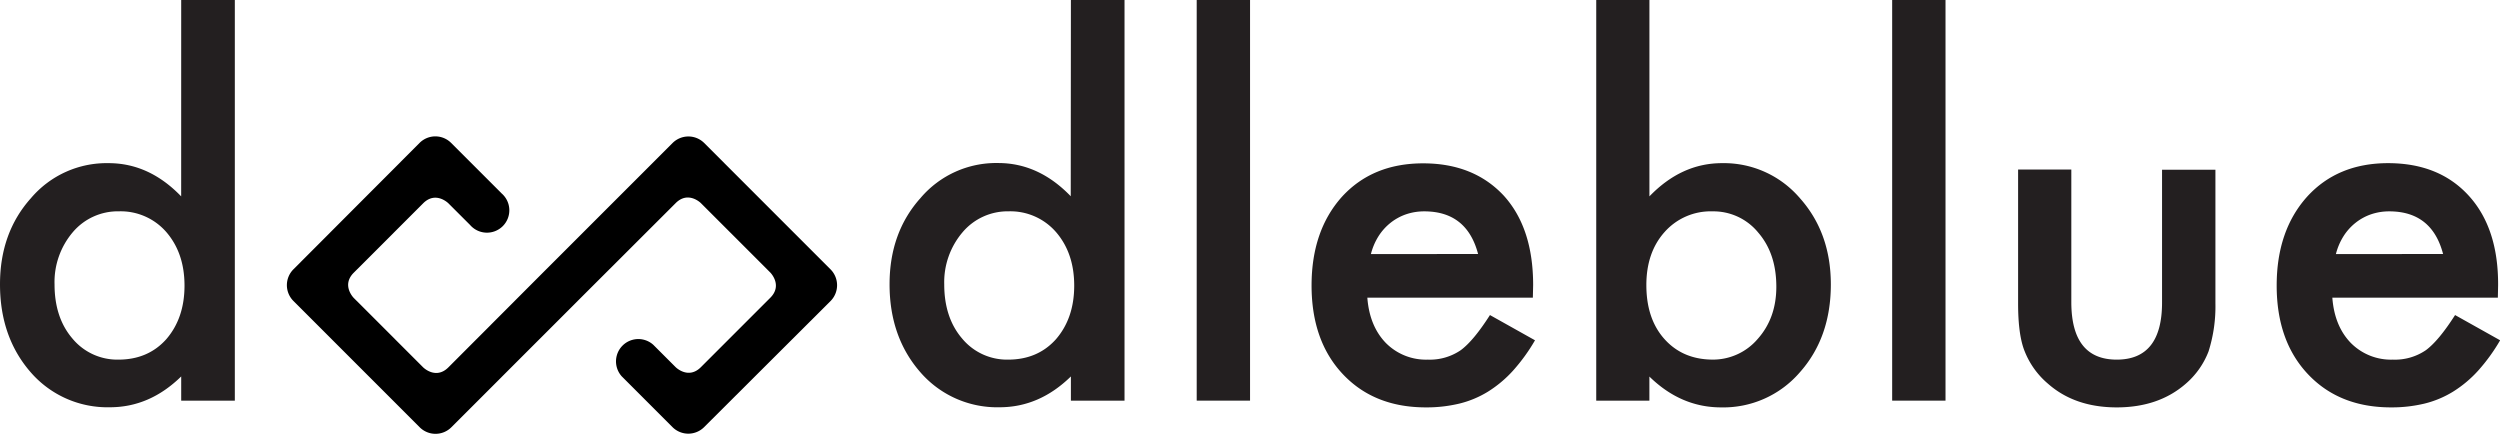 <svg xmlns="http://www.w3.org/2000/svg" viewBox="0 0 792.49 137.55"><defs><style>.cls-1{fill:$white;}.cls-2{fill:#231f20;}</style></defs><title>Asset 6</title><g id="Layer_2" data-name="Layer 2"><g id="Layer_1-2" data-name="Layer 1"><path class="cls-1" d="M213.21,45.33,173.14,85.39l-31,31.06c-4,4-8,0-8,0l-22-22s-4-4,0-8l22-22c4-4,8,0,8,0L149,71.3a7.09,7.09,0,1,0,10-10l-16-16h0a7,7,0,0,0-2.34-1.55c-.21-.09-.43-.16-.65-.23a7.31,7.31,0,0,0-2-.29,7.07,7.07,0,0,0-5,2.07h0L93,85.39a7.1,7.1,0,0,0,0,10h0l40.06,40.07h0a7.1,7.1,0,0,0,10,0l40.07-40.07,31.05-31c4-4,8,0,8,0l22,22s4,4,0,8l-22,22c-4,4-8,0-8,0l-7.08-7.08a7.08,7.08,0,0,0-10,10l16.09,16.1h0a7.1,7.1,0,0,0,10,0L263.3,95.41a7.12,7.12,0,0,0,0-10h0L223.23,45.33h0A7.1,7.1,0,0,0,213.21,45.33Z"/><g id="_Group_" data-name="&lt;Group&gt;"><g id="_Group_2" data-name="&lt;Group&gt;"><path id="_Compound_Path_" data-name="&lt;Compound Path&gt;" class="cls-2" d="M57.44,0h17V127h-17v-7.67q-10,9.78-22.63,9.77a32.19,32.19,0,0,1-25-11Q0,106.91,0,90.14q0-16.4,9.85-27.37A31.44,31.44,0,0,1,34.43,51.72q12.85,0,23,10.53ZM17.29,90.14q0,10.53,5.64,17.14A18.47,18.47,0,0,0,37.52,114q9.39,0,15.18-6.46,5.79-6.69,5.79-17t-5.79-17a19.15,19.15,0,0,0-15-6.55A18.7,18.7,0,0,0,23.08,73.6,24.4,24.4,0,0,0,17.29,90.14Z"/><path id="_Compound_Path_2" data-name="&lt;Compound Path&gt;" class="cls-2" d="M339.47,0h17V127h-17v-7.67q-10,9.78-22.63,9.77a32.2,32.2,0,0,1-25-11q-9.86-11.2-9.85-28,0-16.4,9.85-27.37a31.44,31.44,0,0,1,24.58-11.05q12.85,0,23,10.53ZM299.32,90.14q0,10.53,5.64,17.14A18.47,18.47,0,0,0,319.55,114q9.39,0,15.18-6.46,5.79-6.69,5.79-17t-5.79-17a19.14,19.14,0,0,0-15-6.55,18.71,18.71,0,0,0-14.59,6.62A24.4,24.4,0,0,0,299.32,90.14Z"/><path id="_Compound_Path_3" data-name="&lt;Compound Path&gt;" class="cls-2" d="M396.26,0V127H379.35V0Z"/><path id="_Compound_Path_4" data-name="&lt;Compound Path&gt;" class="cls-2" d="M485.91,94.35H433.44q.68,9,5.86,14.36A17.88,17.88,0,0,0,452.61,114a17.35,17.35,0,0,0,10.45-3q4.06-3,9.25-11.13l14.28,8a57.3,57.3,0,0,1-7,9.66,37.46,37.46,0,0,1-7.89,6.61,31.62,31.62,0,0,1-9.1,3.8,44.39,44.39,0,0,1-10.6,1.2q-16.39,0-26.31-10.52t-9.93-28.12q0-17.37,9.63-28.12,9.69-10.59,25.71-10.6T476.67,62Q486,72.25,486,90.37ZM468.55,80.52Q465,67,451.48,67a17.75,17.75,0,0,0-5.79.94,16.65,16.65,0,0,0-4.92,2.71,17.23,17.23,0,0,0-3.8,4.25,19.67,19.67,0,0,0-2.4,5.64Z"/><path id="_Compound_Path_5" data-name="&lt;Compound Path&gt;" class="cls-2" d="M522.86,0V62.25q10.15-10.53,23-10.53a31.69,31.69,0,0,1,24.66,11.05q9.84,11,9.85,27.37,0,16.92-9.93,28a32,32,0,0,1-24.88,11q-12.71,0-22.71-9.77V127H506V0Zm40.23,90.89q0-10.51-5.72-17.14A18.32,18.32,0,0,0,542.86,67a19.48,19.48,0,0,0-15.19,6.55q-5.79,6.47-5.78,16.84,0,10.66,5.71,17.06t15,6.54a18.64,18.64,0,0,0,14.58-6.54Q563.09,100.82,563.09,90.89Z"/><path id="_Compound_Path_6" data-name="&lt;Compound Path&gt;" class="cls-2" d="M616.72,0V127H599.81V0Z"/><path id="_Compound_Path_7" data-name="&lt;Compound Path&gt;" class="cls-2" d="M656.6,53.75v42Q656.6,114,671,114t14.36-18.19v-42h16.92v42.4a47.27,47.27,0,0,1-2.18,15.19,25.66,25.66,0,0,1-7.29,10.3q-8.58,7.44-21.81,7.44t-21.72-7.44a26,26,0,0,1-7.45-10.3q-2.1-5.11-2.1-15.19V53.75Z"/><path id="_Compound_Path_8" data-name="&lt;Compound Path&gt;" class="cls-2" d="M791.81,94.35H739.34q.67,9,5.86,14.36A17.88,17.88,0,0,0,758.51,114,17.35,17.35,0,0,0,769,111q4.06-3,9.25-11.13l14.28,8a57.3,57.3,0,0,1-7,9.66,37.26,37.26,0,0,1-7.9,6.61,31.56,31.56,0,0,1-9.09,3.8,44.39,44.39,0,0,1-10.6,1.2q-16.39,0-26.32-10.52t-9.92-28.12q0-17.37,9.62-28.12Q741,51.73,757,51.72q16.17,0,25.57,10.3t9.32,28.35ZM774.45,80.52Q770.91,67,757.38,67a17.75,17.75,0,0,0-5.79.94,16.65,16.65,0,0,0-4.92,2.71,17,17,0,0,0-3.8,4.25,19.67,19.67,0,0,0-2.4,5.64Z"/></g></g></g></g></svg>